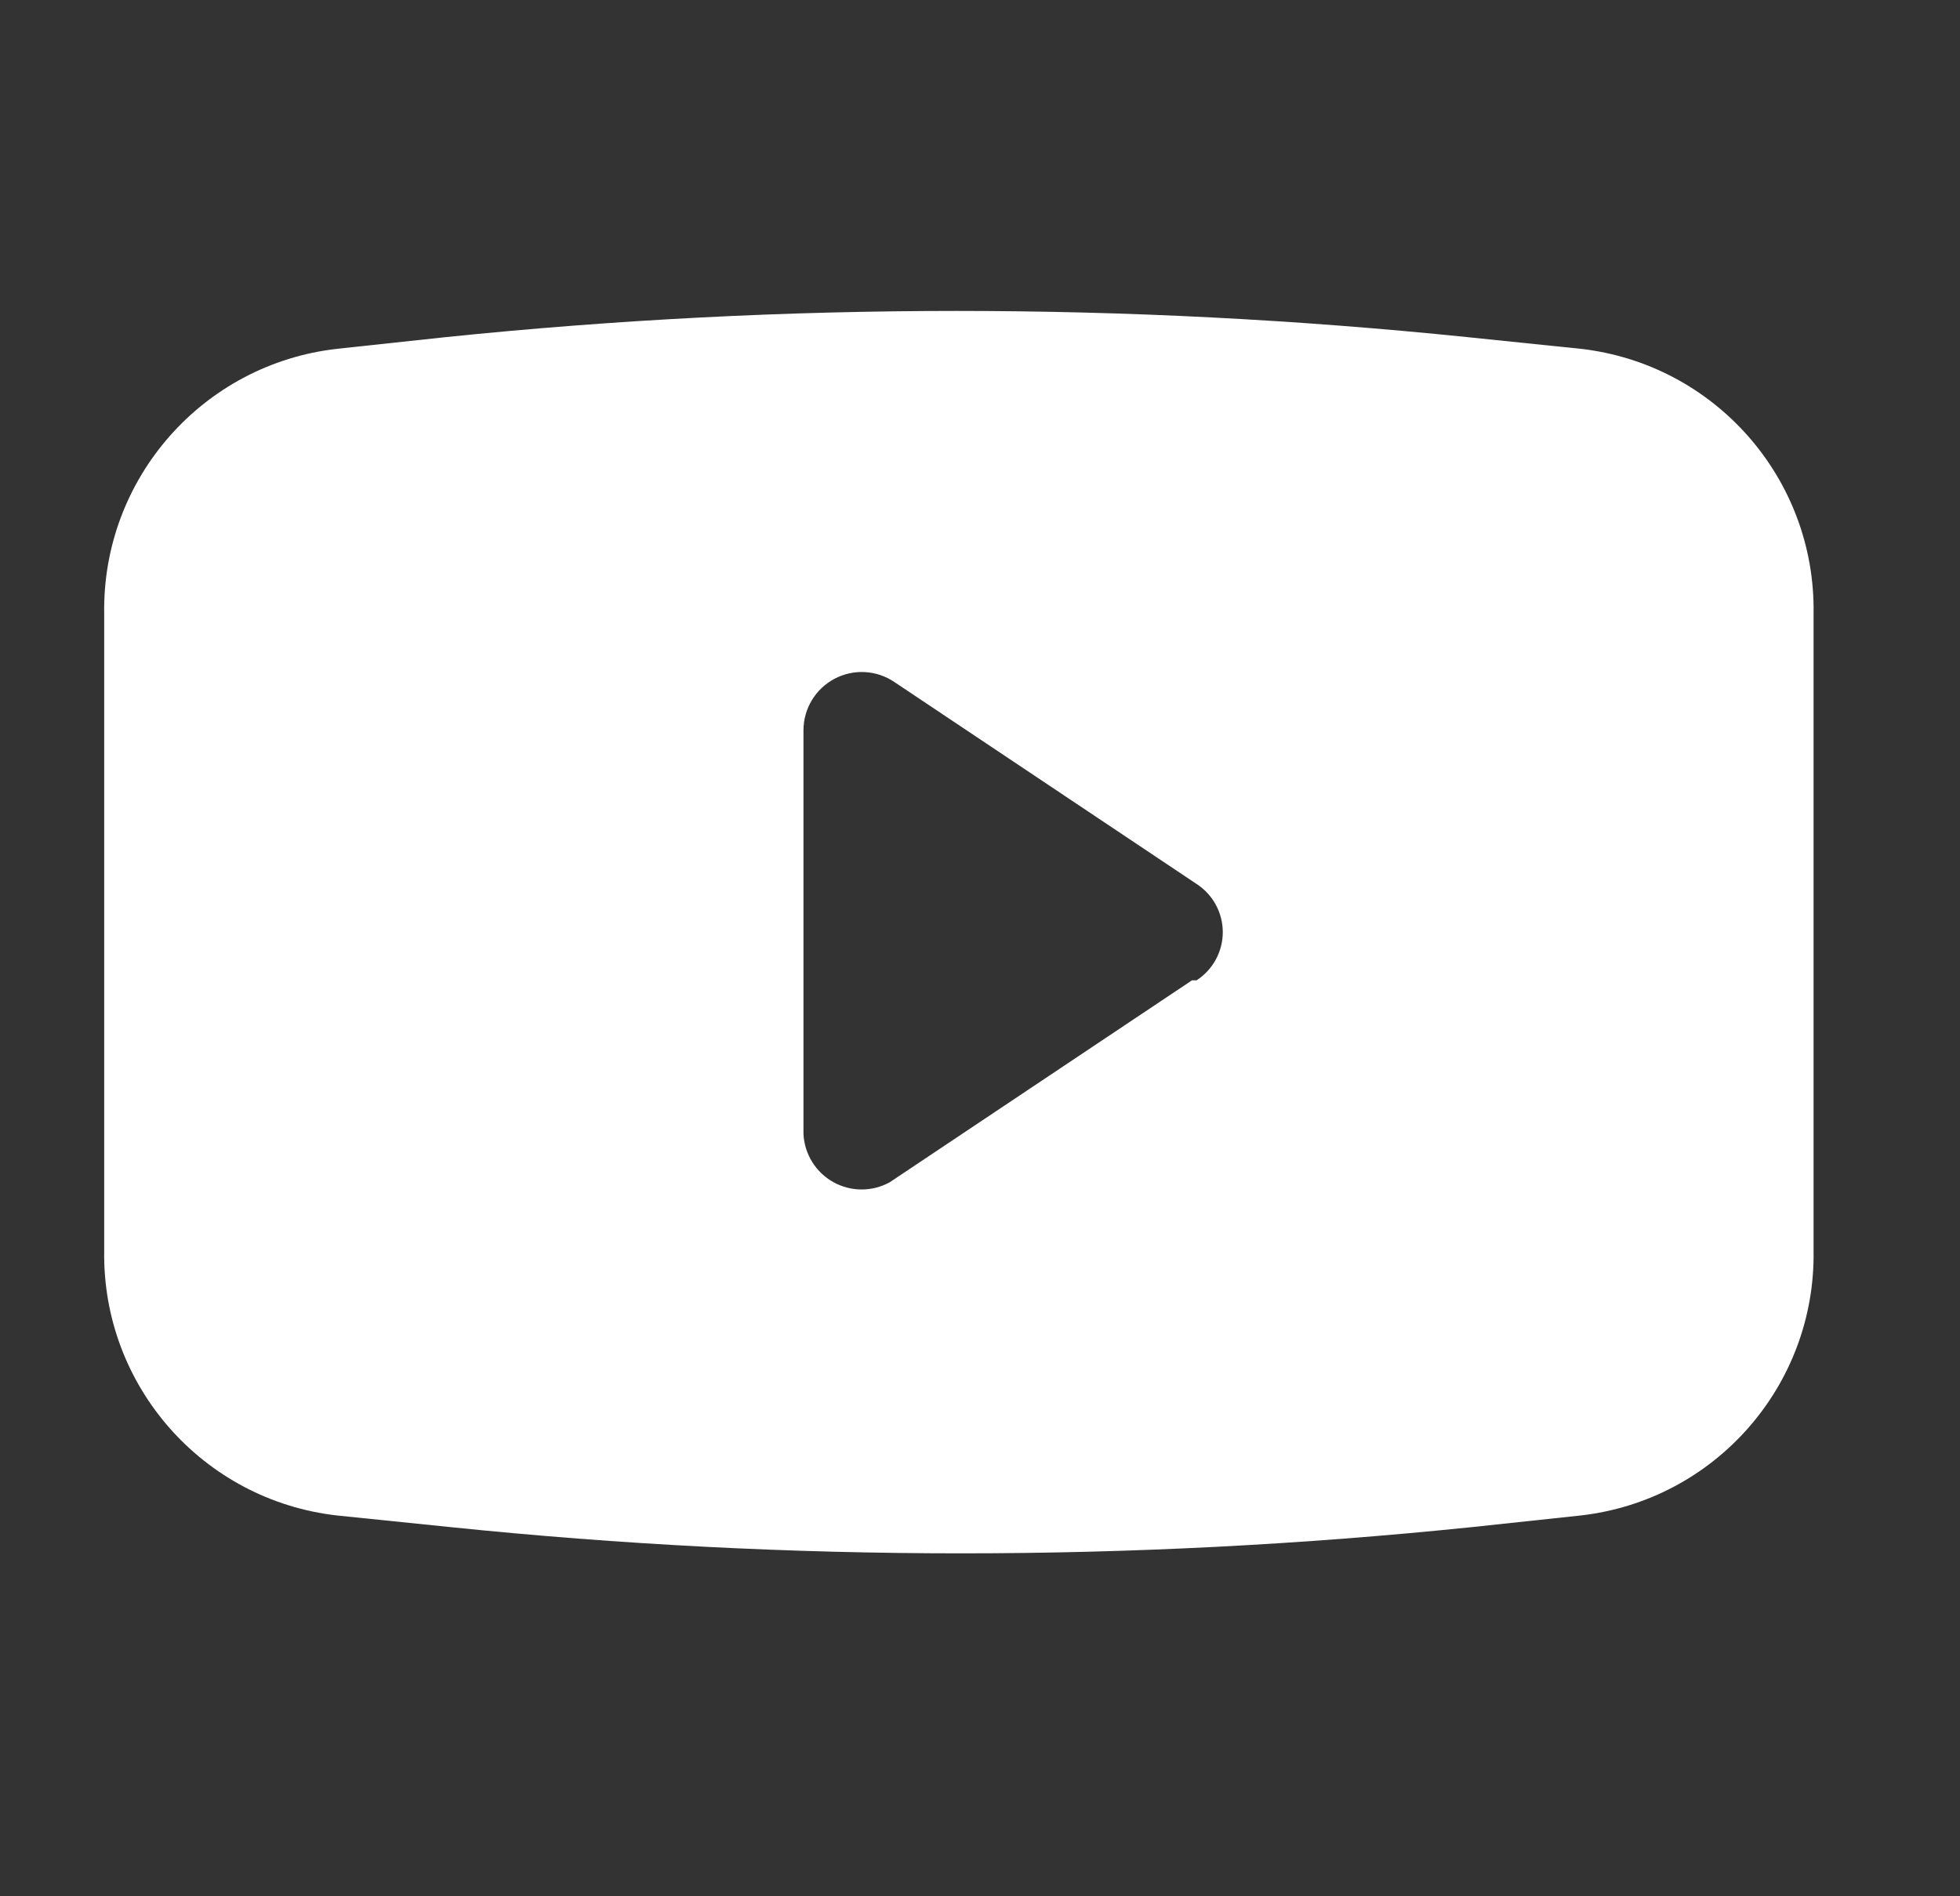 <svg width="31" height="30" viewBox="0 0 31 30" fill="none" xmlns="http://www.w3.org/2000/svg">
<rect x="0" y="0" width="31" height="30" fill="#333333" stroke="none"/>
<path fill-rule="evenodd" clip-rule="evenodd" d="M23.203 5.333L24.997 5.518C27.122 5.758 28.717 7.571 28.684 9.708V19.786C28.717 21.923 27.122 23.736 24.997 23.976L23.277 24.16C17.908 24.713 12.497 24.713 7.129 24.16L5.334 23.976C3.21 23.736 1.615 21.923 1.648 19.786V9.708C1.615 7.571 3.21 5.758 5.334 5.518L7.055 5.333C12.423 4.781 17.835 4.781 23.203 5.333ZM14.072 18.704L18.853 15.509H18.926C19.184 15.341 19.34 15.054 19.34 14.747C19.34 14.44 19.184 14.153 18.926 13.985L14.146 10.79C13.864 10.599 13.499 10.579 13.198 10.739C12.897 10.899 12.709 11.211 12.708 11.552V17.942C12.724 18.259 12.902 18.546 13.179 18.701C13.456 18.856 13.794 18.857 14.072 18.704Z" fill="white"/>
</svg>
